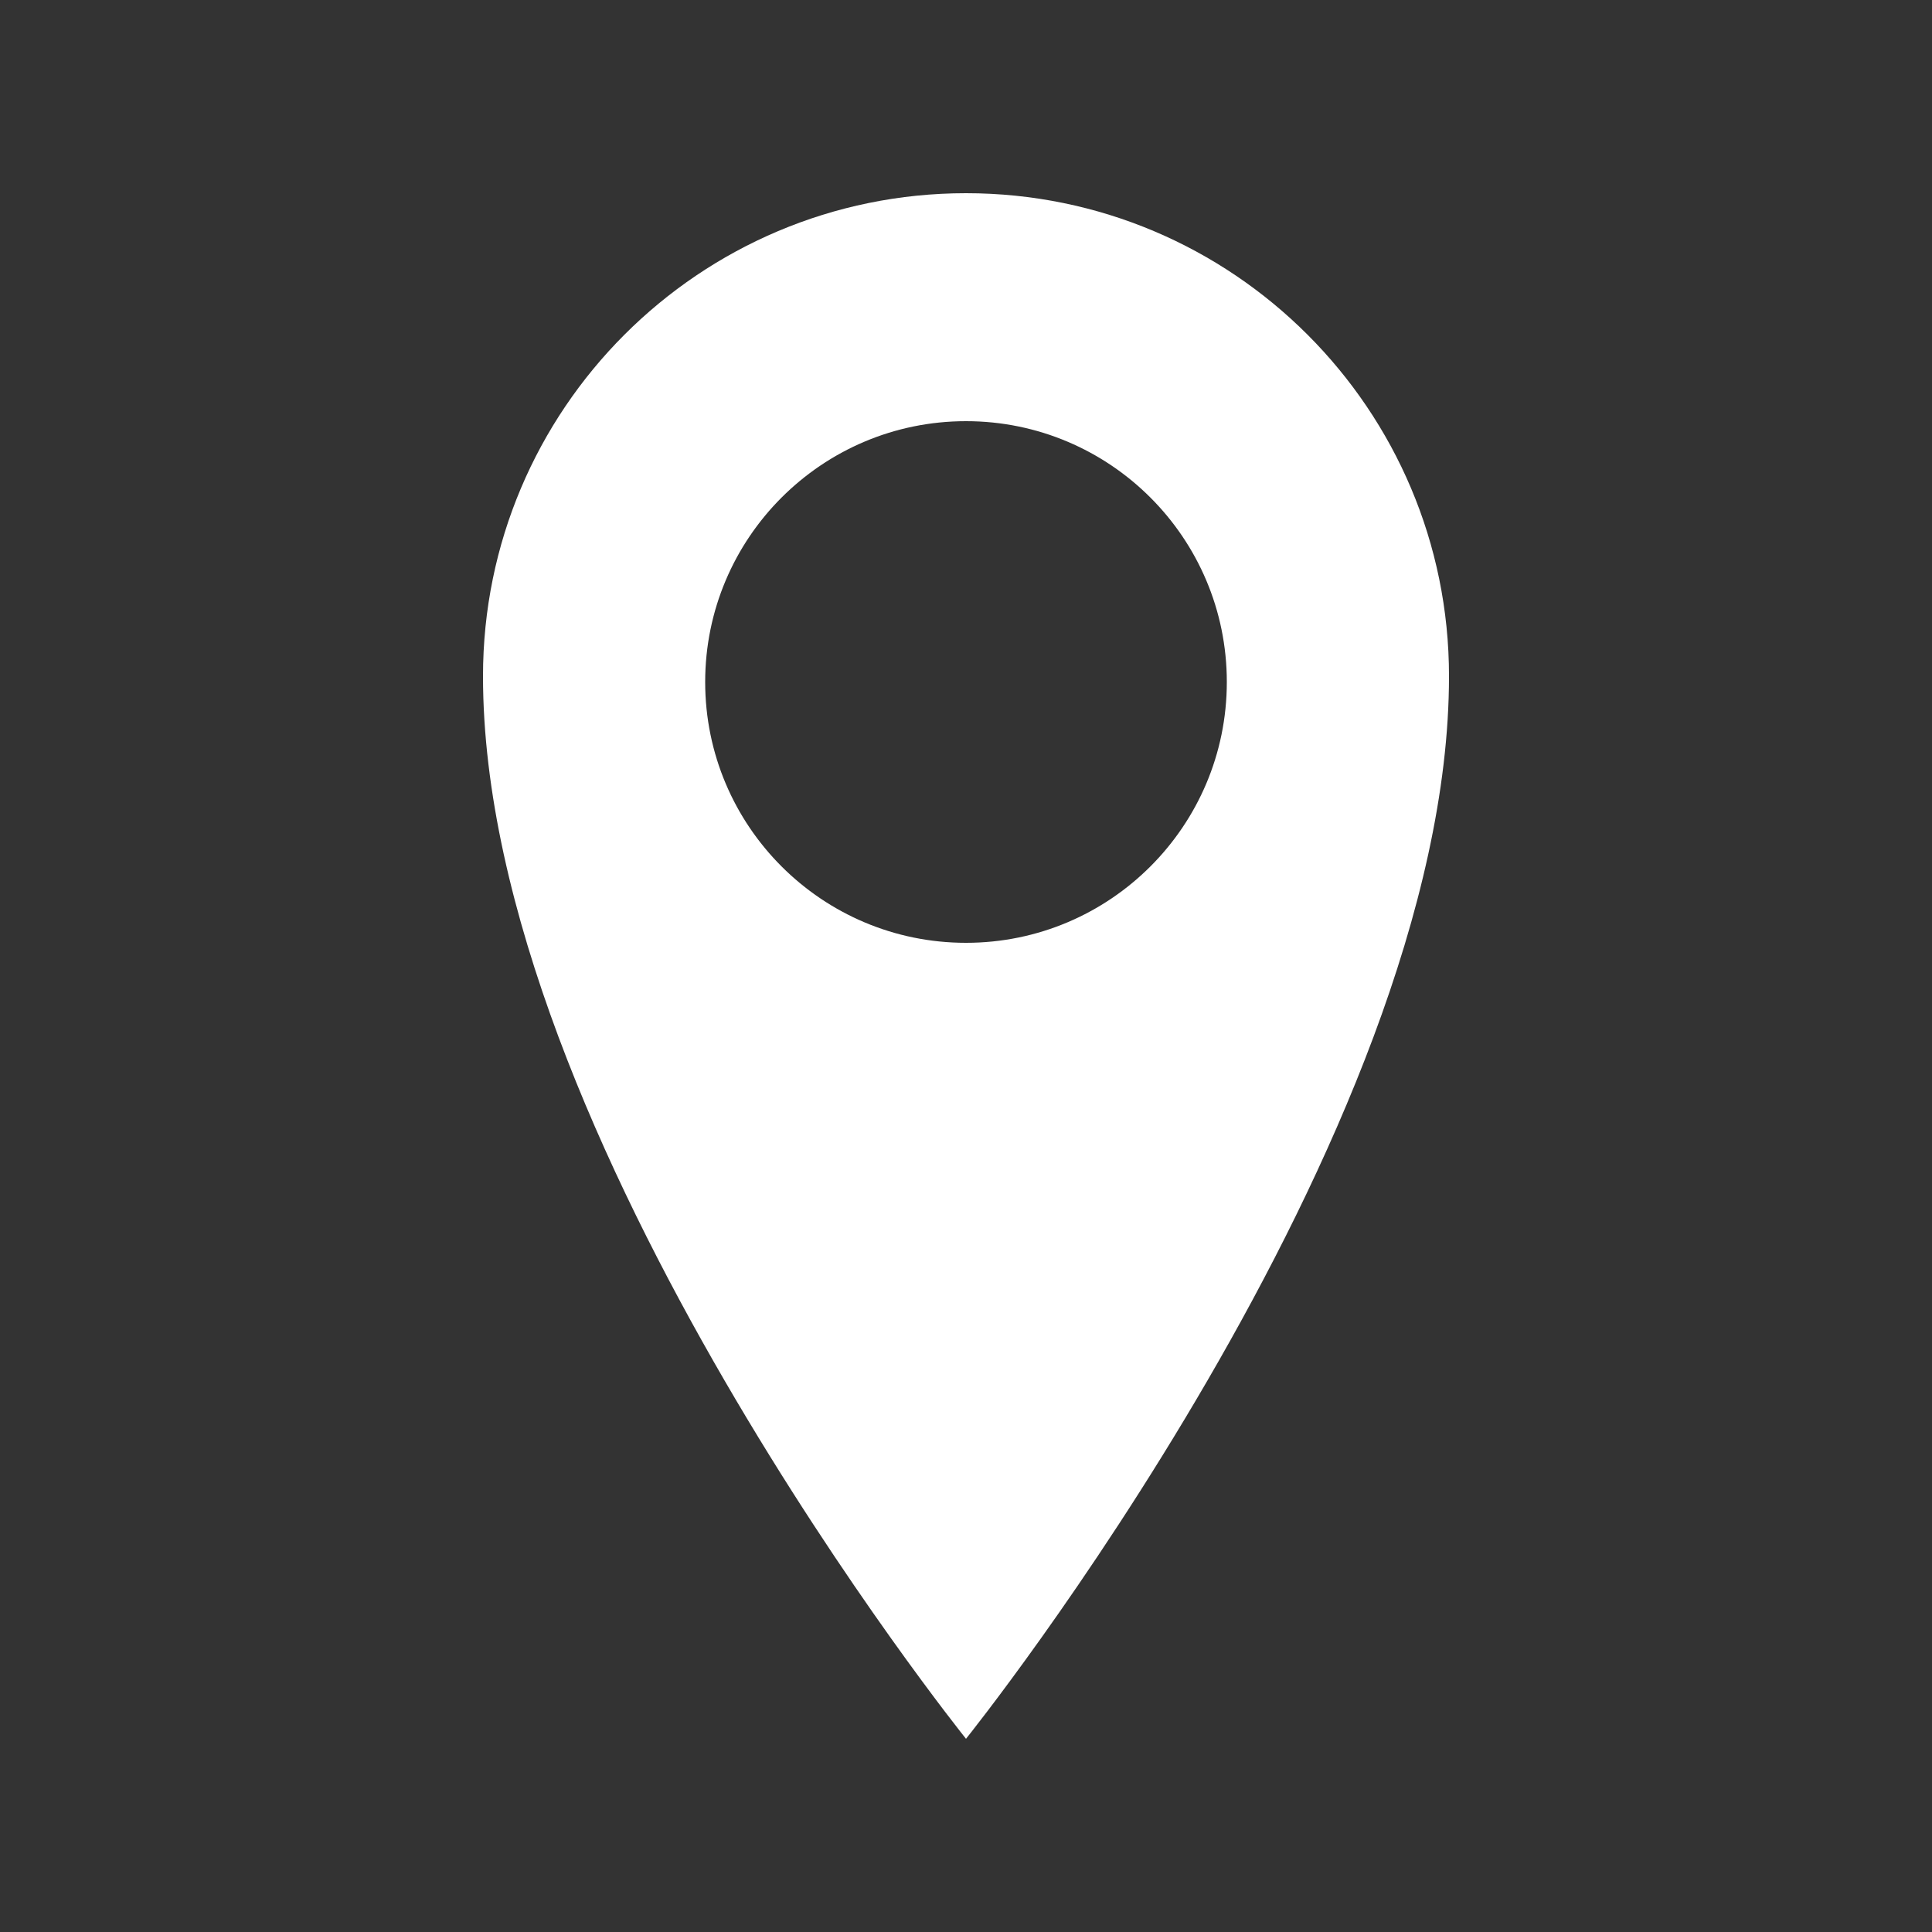 <?xml version="1.0" encoding="utf-8"?>
<!-- Generator: Adobe Illustrator 16.0.0, SVG Export Plug-In . SVG Version: 6.00 Build 0)  -->
<!DOCTYPE svg PUBLIC "-//W3C//DTD SVG 1.1//EN" "http://www.w3.org/Graphics/SVG/1.1/DTD/svg11.dtd">
<svg version="1.1" id="Layer_1" xmlns="http://www.w3.org/2000/svg" xmlns:xlink="http://www.w3.org/1999/xlink" x="0px" y="0px"
	 width="100px" height="100px" viewBox="0 0 100 100" enable-background="new 0 0 100 100" xml:space="preserve">
<rect x="0" y="0" width="100" height="100" fill="#333333" stroke="none"/>
<g>
	<path fill="#FFFFFF" d="M50,10c-13.809,0-25,11.194-25,25c0,23.87,25,55,25,55s25-31.13,25-55C75,21.194,63.807,10,50,10z M50,48.8
		c-7.457,0-13.5-6.044-13.5-13.5S42.543,21.8,50,21.8c7.455,0,13.5,6.044,13.5,13.5S57.455,48.8,50,48.8z"/>
</g>
</svg>

